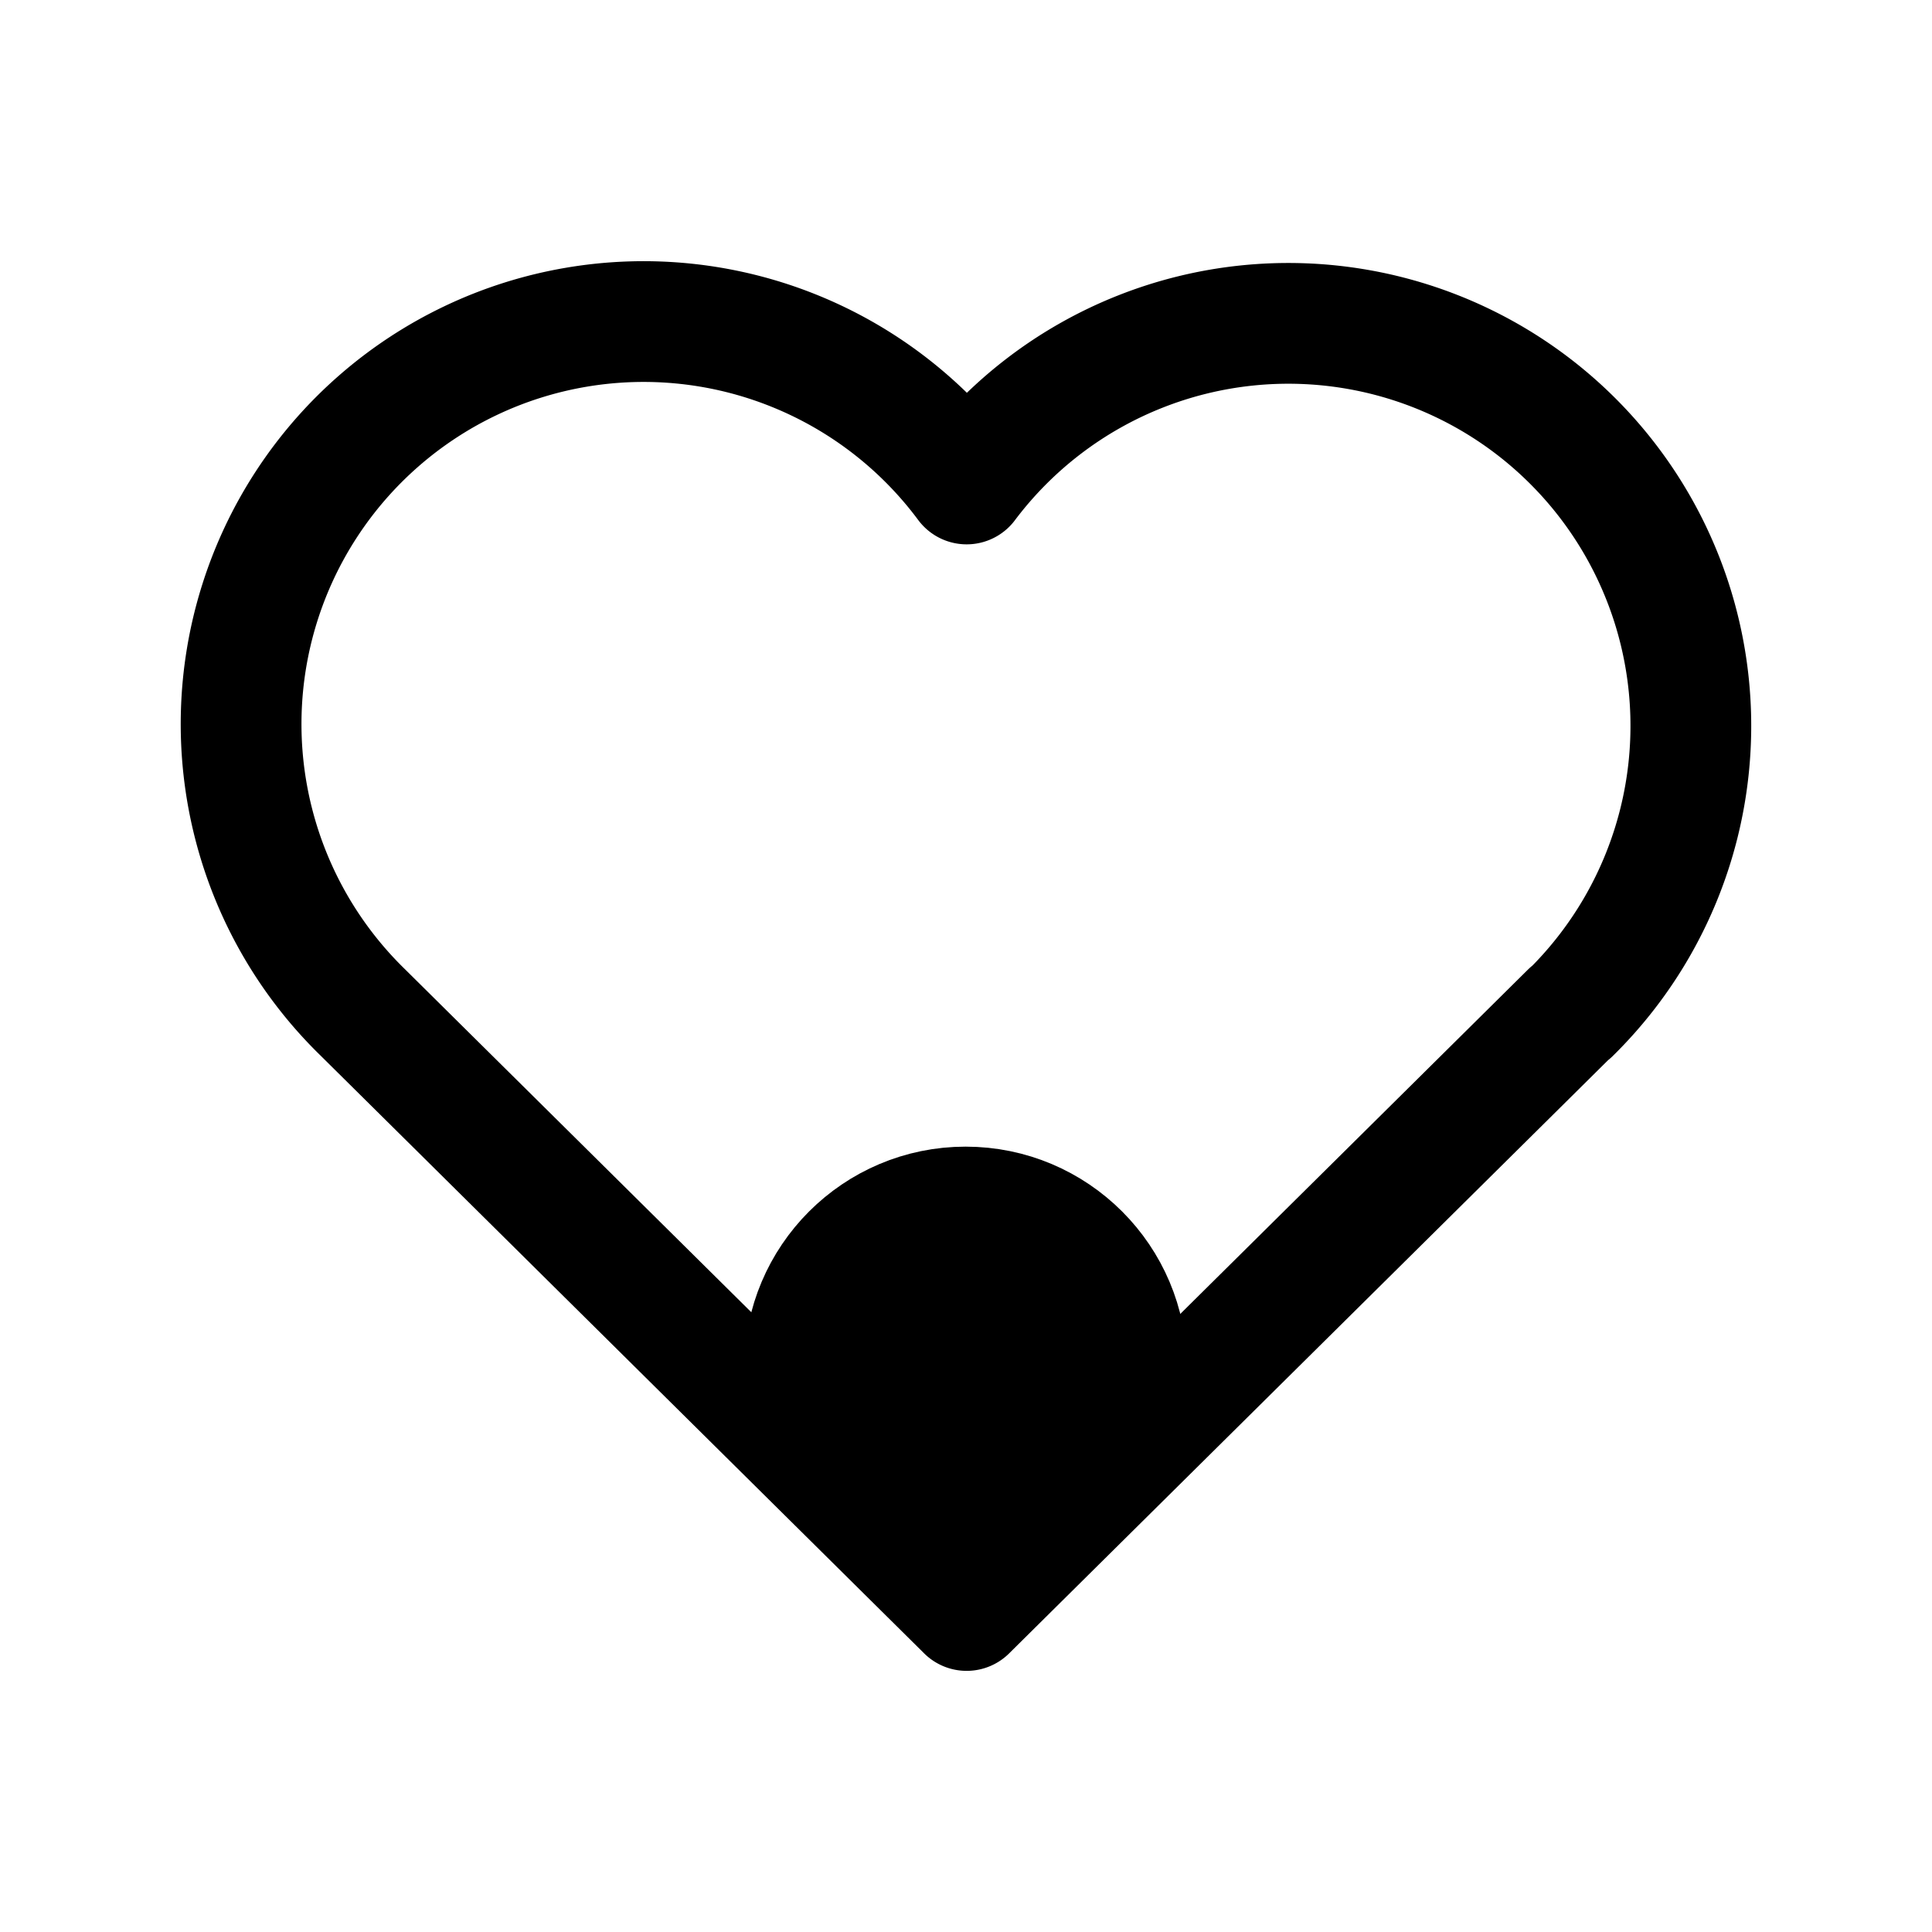 <svg xmlns="http://www.w3.org/2000/svg" fill="none" viewBox="0 0 24 24" stroke-width="1.5" stroke="currentColor" aria-hidden="true" data-slot="icon">
  <circle cx="11.995" cy="16.994" r="2" fill="color(display-p3 .769 .894 .337)"/>
  <path stroke-linecap="round" stroke-linejoin="round" d="m19.508 12.578-7.5 7.428-7.5-7.428a5 5 0 1 1 7.5-6.566 5 5 0 1 1 7.5 6.572"/>
</svg>
